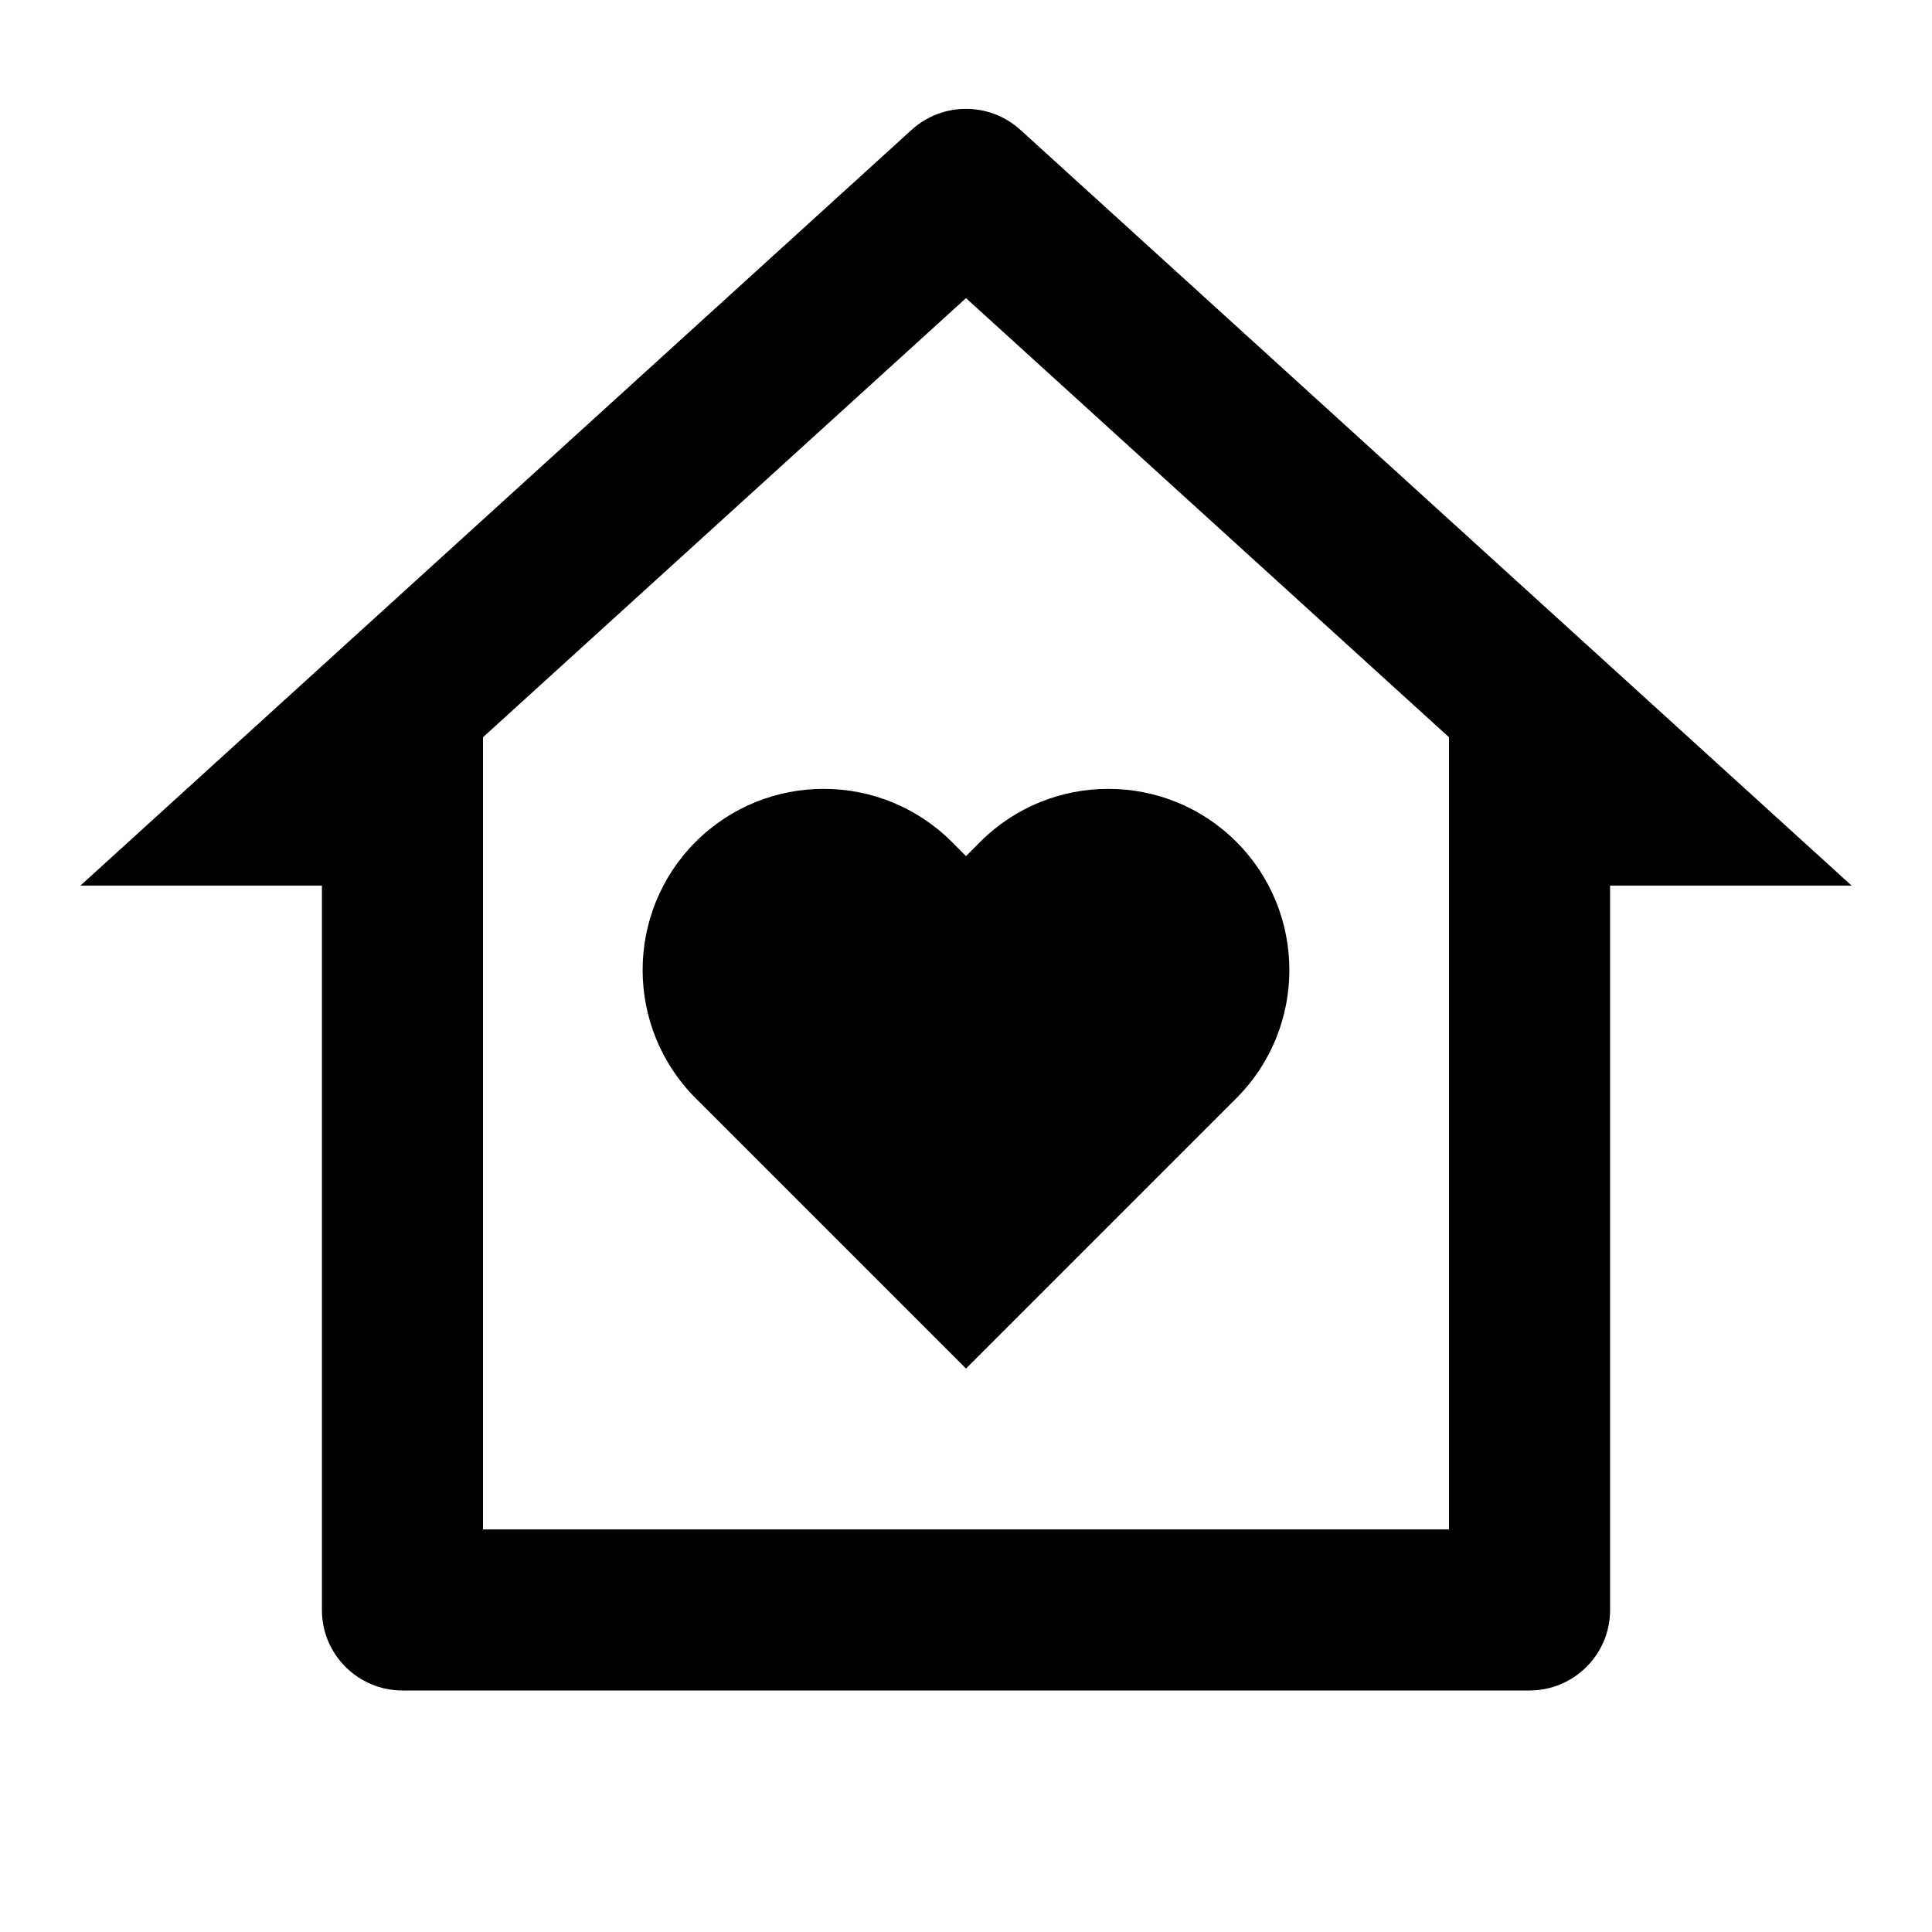 <?xml version="1.0" encoding="UTF-8"?>
<svg xmlns="http://www.w3.org/2000/svg" xmlns:xlink="http://www.w3.org/1999/xlink" width="32" height="32" viewBox="0 0 32 32" version="1.1">
<g id="surface1">
<path style=" stroke:none;fill-rule:nonzero;fill:rgb(0%,0%,0%);fill-opacity:1;" d="M 26.668 26.668 C 26.668 27.402 26.07 28 25.332 28 L 6.668 28 C 5.93 28 5.332 27.402 5.332 26.668 L 5.332 14.668 L 1.332 14.668 L 15.102 2.148 C 15.613 1.688 16.387 1.688 16.898 2.148 L 30.668 14.668 L 26.668 14.668 Z M 24 25.332 L 24 12.211 L 16 4.938 L 8 12.211 L 8 25.332 Z M 16 22.668 L 11.52 18.188 C 10.352 17.016 10.352 15.117 11.52 13.945 C 12.691 12.773 14.594 12.773 15.766 13.945 L 16 14.18 L 16.234 13.945 C 17.406 12.773 19.309 12.773 20.48 13.945 C 21.648 15.117 21.648 17.016 20.48 18.188 Z M 16 22.668 "/>
</g>
</svg>
